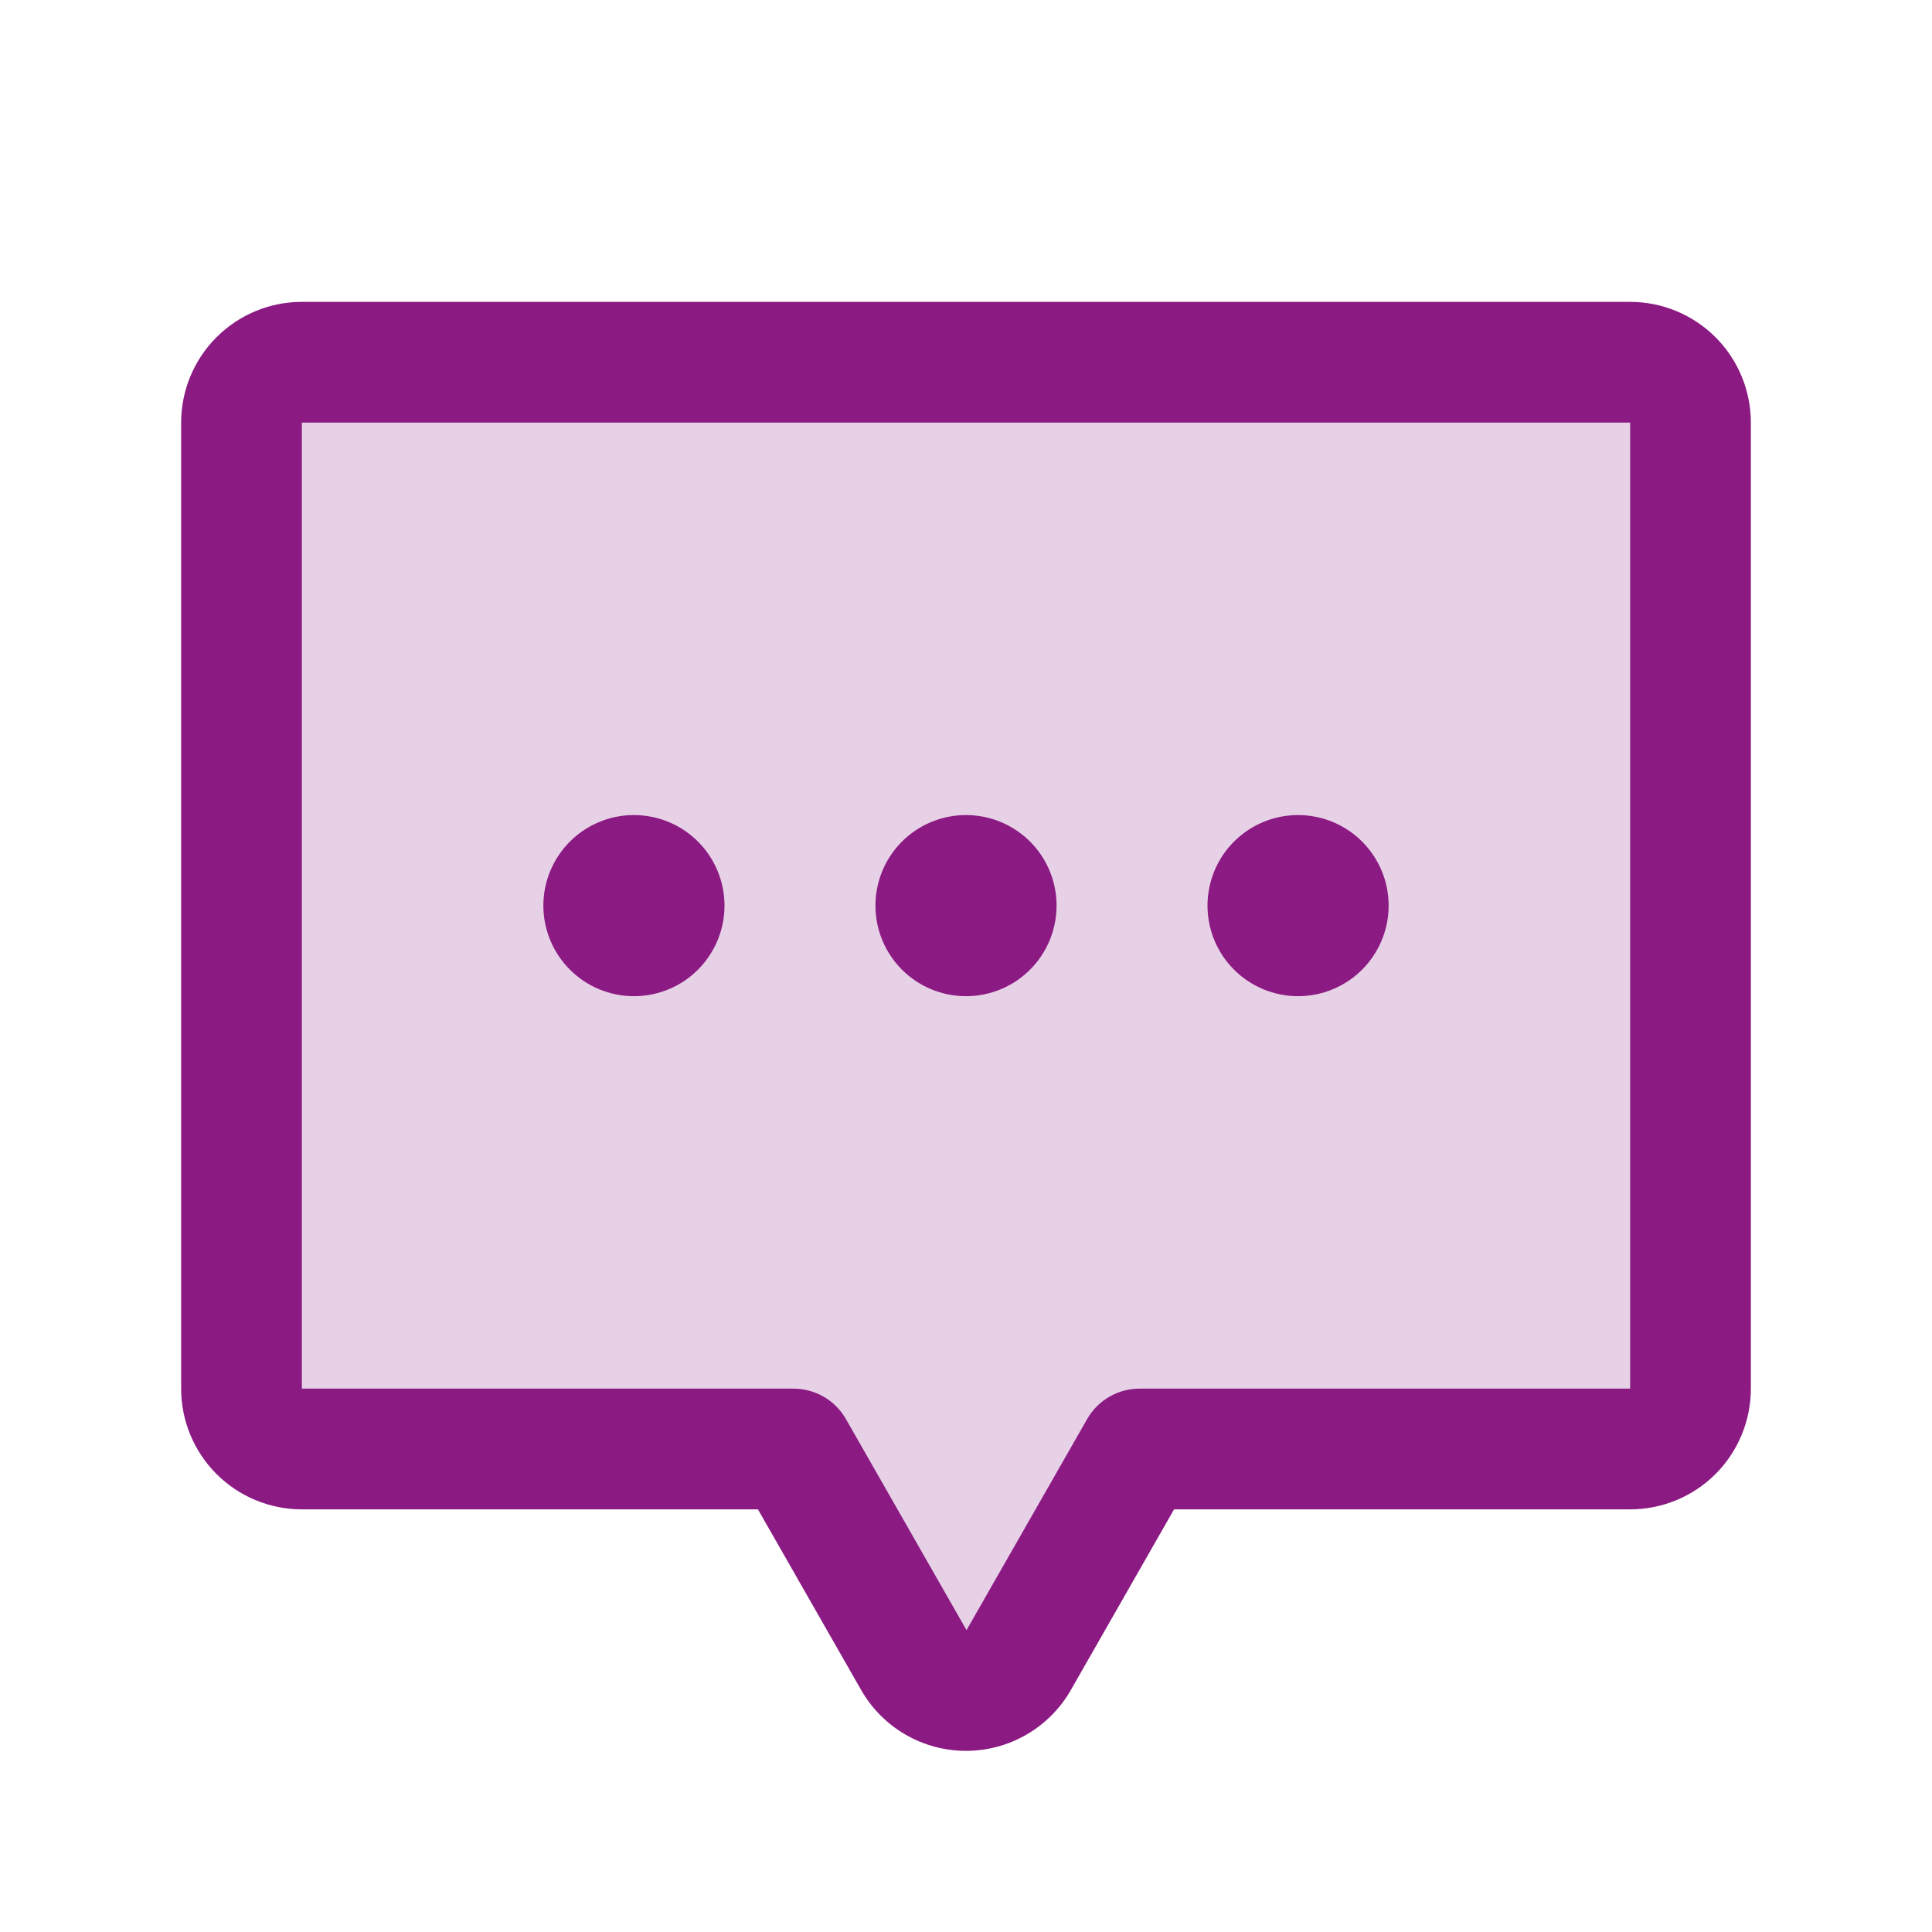 <svg width="45" height="45" viewBox="0 0 45 45" fill="none" xmlns="http://www.w3.org/2000/svg">
<path opacity="0.2" d="M39.375 9.844V32.344C39.375 32.717 39.227 33.074 38.963 33.338C38.699 33.602 38.342 33.75 37.969 33.75H26.531L23.718 38.672C23.595 38.888 23.418 39.067 23.203 39.191C22.988 39.316 22.745 39.382 22.497 39.382C22.248 39.382 22.005 39.316 21.79 39.191C21.576 39.067 21.398 38.888 21.275 38.672L18.462 33.75H7.031C6.658 33.75 6.301 33.602 6.037 33.338C5.773 33.074 5.625 32.717 5.625 32.344V9.844C5.625 9.471 5.773 9.113 6.037 8.849C6.301 8.586 6.658 8.438 7.031 8.438H37.969C38.342 8.438 38.699 8.586 38.963 8.849C39.227 9.113 39.375 9.471 39.375 9.844Z" fill="#8B1A83"/>
<path d="M20.391 21.094C20.391 20.677 20.514 20.269 20.746 19.922C20.978 19.575 21.307 19.305 21.693 19.145C22.078 18.985 22.502 18.944 22.912 19.025C23.321 19.106 23.697 19.307 23.992 19.602C24.287 19.897 24.488 20.273 24.569 20.682C24.65 21.091 24.608 21.515 24.449 21.901C24.289 22.286 24.019 22.616 23.672 22.848C23.325 23.079 22.917 23.203 22.5 23.203C21.941 23.203 21.404 22.981 21.008 22.585C20.613 22.19 20.391 21.653 20.391 21.094ZM14.766 23.203C15.183 23.203 15.591 23.079 15.938 22.848C16.284 22.616 16.555 22.286 16.714 21.901C16.874 21.515 16.916 21.091 16.834 20.682C16.753 20.273 16.552 19.897 16.257 19.602C15.962 19.307 15.586 19.106 15.177 19.025C14.768 18.944 14.344 18.985 13.958 19.145C13.573 19.305 13.243 19.575 13.012 19.922C12.78 20.269 12.656 20.677 12.656 21.094C12.656 21.653 12.879 22.19 13.274 22.585C13.67 22.981 14.206 23.203 14.766 23.203ZM30.234 23.203C30.652 23.203 31.059 23.079 31.406 22.848C31.753 22.616 32.023 22.286 32.183 21.901C32.343 21.515 32.385 21.091 32.303 20.682C32.222 20.273 32.021 19.897 31.726 19.602C31.431 19.307 31.055 19.106 30.646 19.025C30.237 18.944 29.813 18.985 29.427 19.145C29.042 19.305 28.712 19.575 28.48 19.922C28.249 20.269 28.125 20.677 28.125 21.094C28.125 21.653 28.347 22.19 28.743 22.585C29.138 22.981 29.675 23.203 30.234 23.203ZM40.781 9.844V32.344C40.781 33.09 40.485 33.805 39.958 34.333C39.43 34.86 38.715 35.156 37.969 35.156H27.346L24.942 39.364C24.696 39.795 24.34 40.153 23.911 40.401C23.483 40.65 22.996 40.781 22.5 40.781C22.004 40.781 21.517 40.65 21.089 40.401C20.66 40.153 20.304 39.795 20.058 39.364L17.654 35.156H7.031C6.285 35.156 5.57 34.86 5.043 34.333C4.515 33.805 4.219 33.09 4.219 32.344V9.844C4.219 9.098 4.515 8.382 5.043 7.855C5.57 7.328 6.285 7.031 7.031 7.031H37.969C38.715 7.031 39.43 7.328 39.958 7.855C40.485 8.382 40.781 9.098 40.781 9.844ZM37.969 9.844H7.031V32.344H18.469C18.718 32.342 18.963 32.405 19.18 32.529C19.396 32.653 19.575 32.831 19.7 33.047L22.512 37.969L25.325 33.047C25.449 32.831 25.629 32.653 25.845 32.529C26.061 32.405 26.306 32.342 26.555 32.344H37.969V9.844Z" fill="#8B1A83"/>
</svg>
